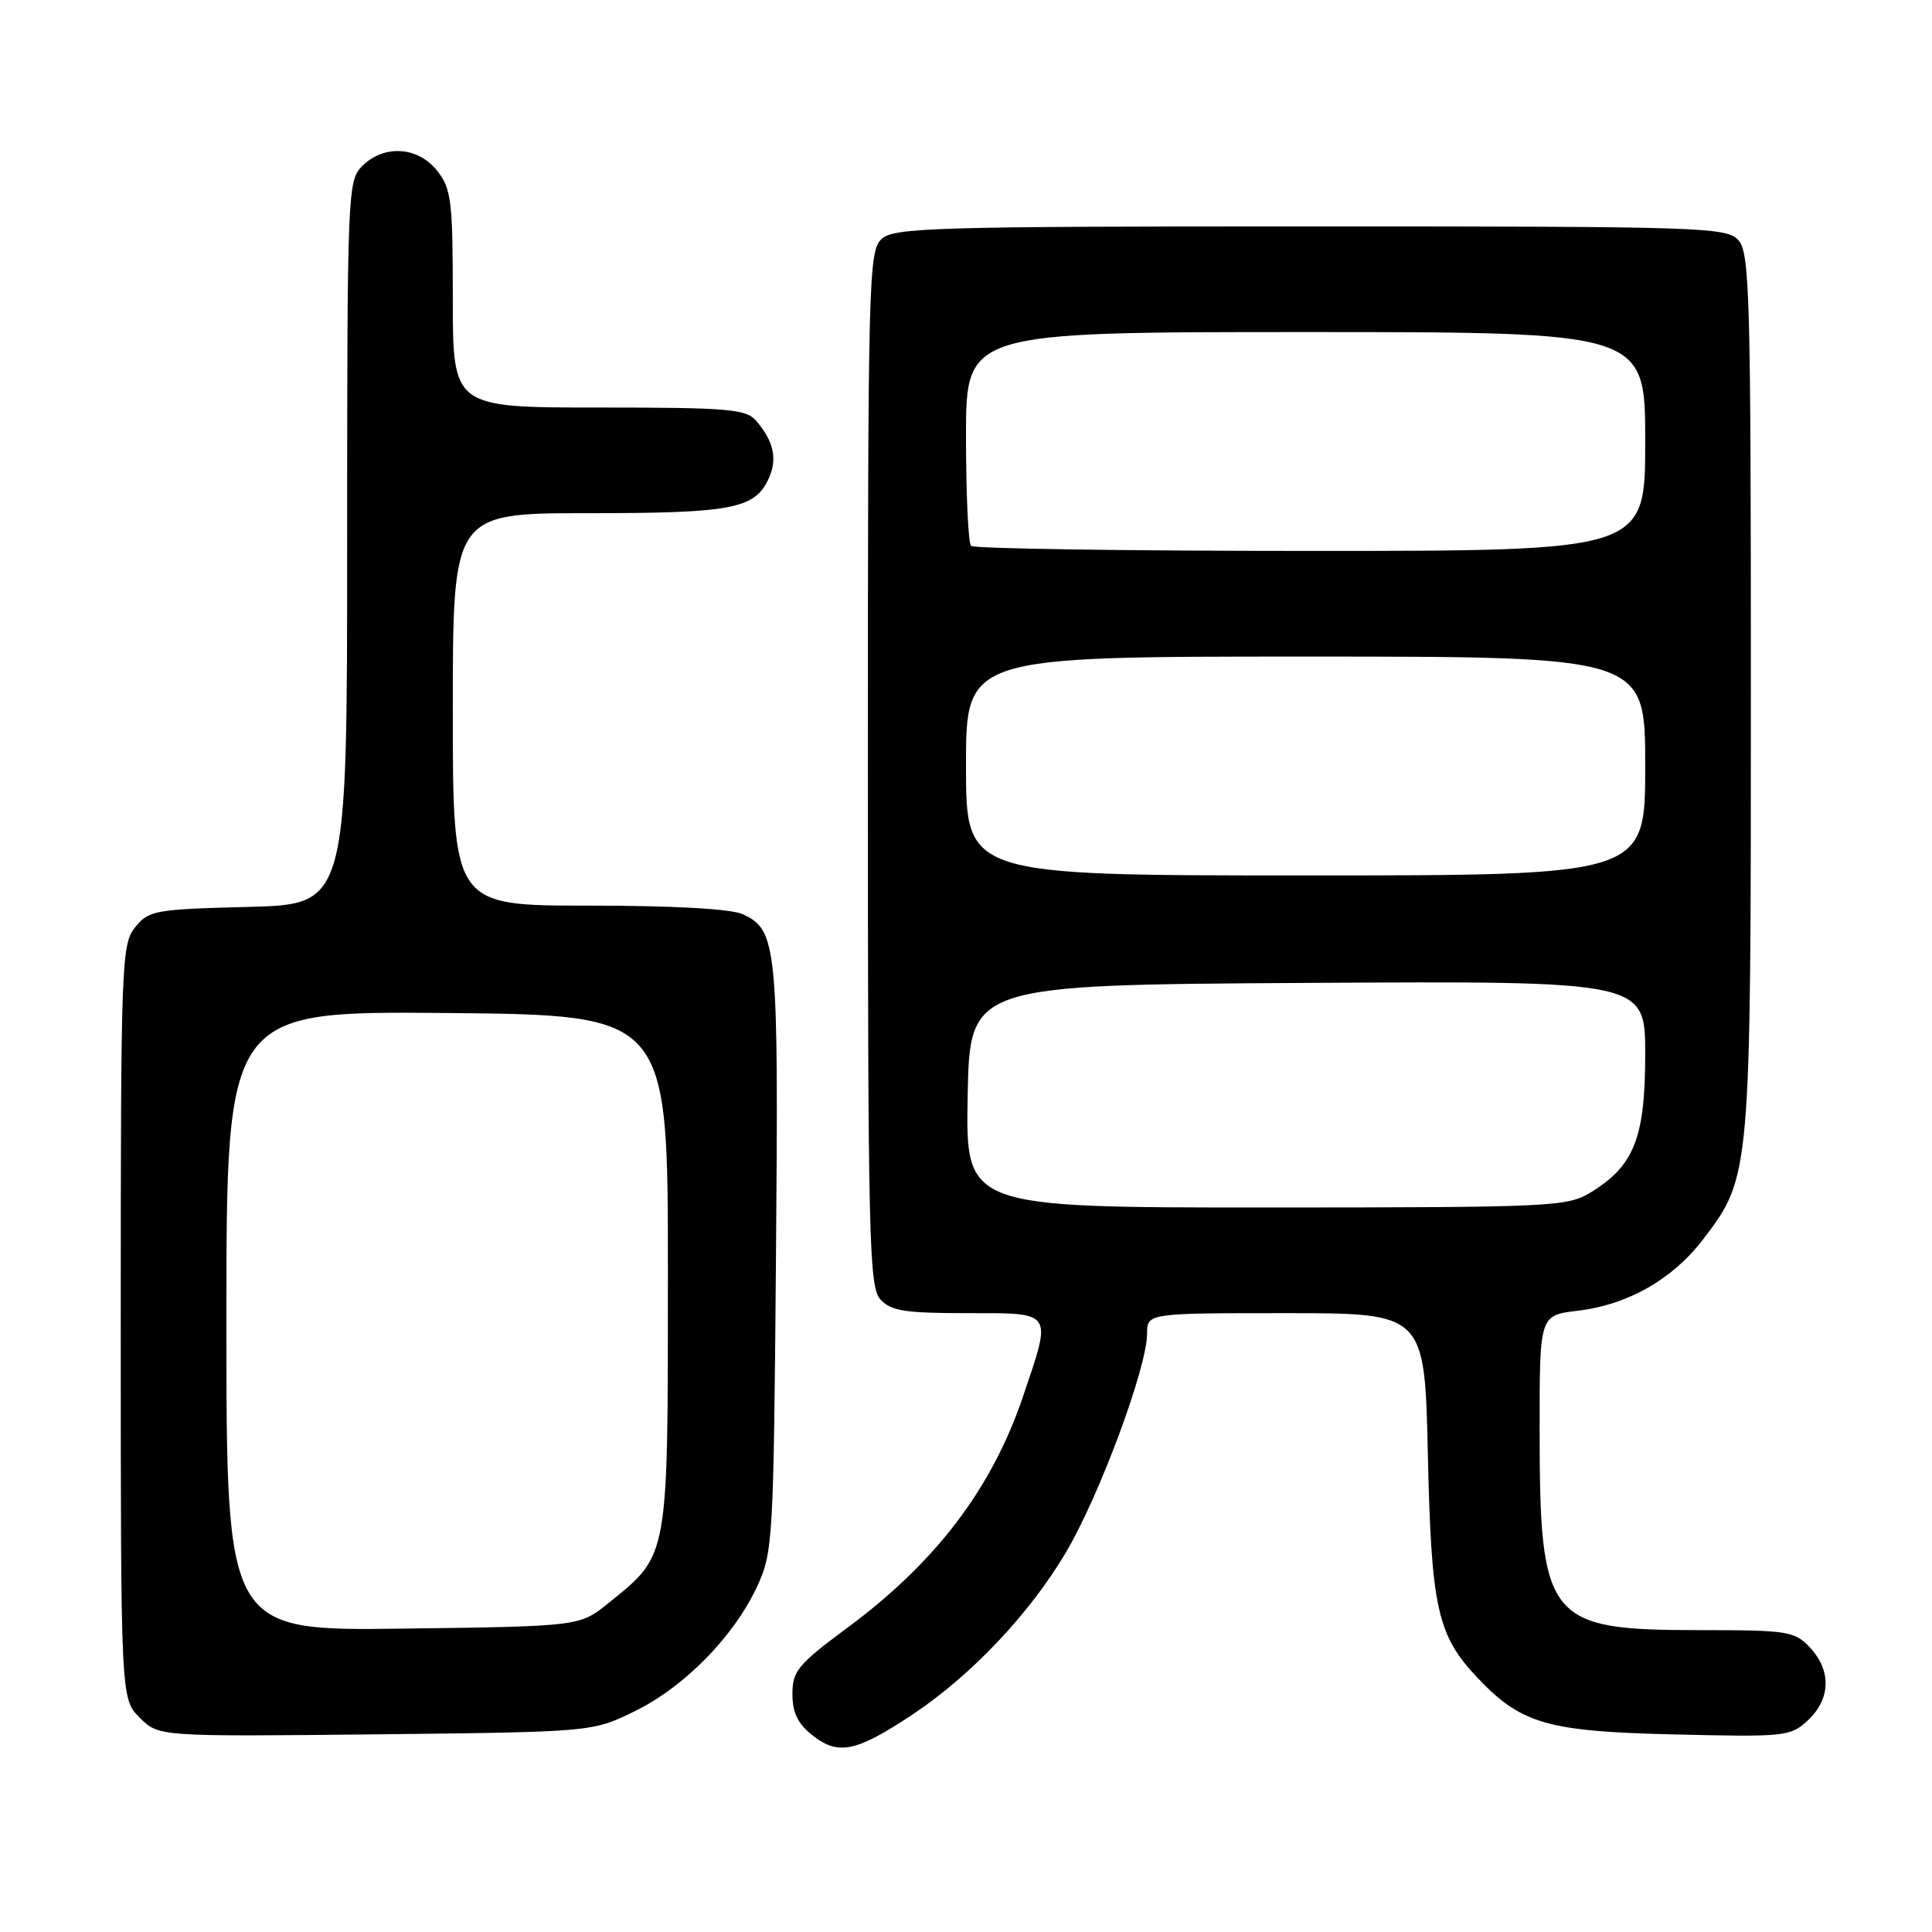 <?xml version="1.0" encoding="UTF-8" standalone="no"?>
<!DOCTYPE svg PUBLIC "-//W3C//DTD SVG 1.1//EN" "http://www.w3.org/Graphics/SVG/1.1/DTD/svg11.dtd" >
<svg xmlns="http://www.w3.org/2000/svg" xmlns:xlink="http://www.w3.org/1999/xlink" version="1.1" viewBox="0 0 256 256">
 <g >
 <path fill="currentColor"
d=" M 120.89 227.20 C 128.64 222.05 136.39 213.88 141.20 205.77 C 145.62 198.35 151.98 181.23 151.99 176.75 C 152.00 174.00 152.00 174.00 170.39 174.00 C 188.78 174.00 188.78 174.00 189.20 192.75 C 189.65 213.12 190.45 216.71 195.80 222.34 C 201.59 228.44 205.05 229.43 221.84 229.82 C 236.65 230.17 237.26 230.10 239.59 227.92 C 242.58 225.10 242.68 221.35 239.83 218.31 C 237.78 216.13 236.93 216.00 225.08 216.00 C 205.01 215.99 204.01 214.74 204.01 189.39 C 204.00 174.28 204.00 174.28 209.06 173.68 C 215.71 172.89 221.63 169.51 225.68 164.21 C 231.99 155.93 232.00 155.76 232.00 91.65 C 232.00 39.09 231.84 33.49 230.35 31.83 C 228.78 30.10 225.70 30.00 173.67 30.00 C 123.88 30.00 118.48 30.16 116.83 31.65 C 115.09 33.23 115.00 36.72 115.00 101.83 C 115.00 164.18 115.15 170.51 116.65 172.17 C 118.04 173.71 119.89 174.00 128.15 174.00 C 139.67 174.00 139.42 173.62 135.56 185.03 C 131.43 197.24 124.00 207.02 112.25 215.71 C 105.73 220.54 105.00 221.42 105.00 224.47 C 105.00 226.96 105.72 228.42 107.71 229.98 C 111.08 232.63 113.46 232.13 120.89 227.20 Z  M 84.14 226.73 C 90.72 223.50 97.28 216.80 100.34 210.18 C 102.42 205.68 102.51 204.00 102.82 166.63 C 103.17 125.18 102.98 123.22 98.39 121.13 C 96.84 120.42 89.17 120.00 77.95 120.00 C 60.00 120.00 60.00 120.00 60.00 94.00 C 60.00 68.00 60.00 68.00 77.95 68.00 C 97.03 68.00 100.03 67.42 101.86 63.40 C 103.04 60.81 102.53 58.47 100.19 55.75 C 98.86 54.20 96.53 54.00 79.35 54.00 C 60.00 54.00 60.00 54.00 60.00 39.63 C 60.00 26.62 59.81 25.02 57.93 22.63 C 55.39 19.41 50.88 19.12 48.00 22.00 C 46.06 23.94 46.00 25.33 46.00 71.92 C 46.00 119.84 46.00 119.84 32.91 120.17 C 20.55 120.48 19.71 120.63 17.91 122.86 C 16.09 125.11 16.00 127.50 16.00 175.16 C 16.00 225.09 16.00 225.09 18.51 227.60 C 21.02 230.11 21.02 230.11 49.76 229.81 C 78.50 229.50 78.50 229.50 84.14 226.73 Z  M 128.22 145.25 C 128.50 130.50 128.50 130.50 173.25 130.24 C 218.00 129.98 218.00 129.98 218.00 139.74 C 217.99 150.79 216.53 154.49 210.76 158.01 C 207.65 159.90 205.65 159.99 167.72 160.00 C 127.95 160.00 127.95 160.00 128.22 145.25 Z  M 128.00 101.50 C 128.00 87.00 128.00 87.00 173.00 87.00 C 218.00 87.00 218.00 87.00 218.00 101.50 C 218.00 116.00 218.00 116.00 173.00 116.00 C 128.00 116.00 128.00 116.00 128.00 101.50 Z  M 128.67 72.33 C 128.30 71.97 128.00 65.44 128.00 57.83 C 128.00 44.00 128.00 44.00 173.00 44.00 C 218.00 44.00 218.00 44.00 218.00 58.50 C 218.00 73.00 218.00 73.00 173.67 73.00 C 149.28 73.00 129.03 72.70 128.67 72.33 Z  M 30.00 175.04 C 30.00 133.97 30.00 133.97 59.25 134.23 C 88.50 134.50 88.50 134.50 88.50 168.50 C 88.50 206.76 88.65 205.93 80.66 212.39 C 76.82 215.50 76.82 215.50 53.41 215.80 C 30.00 216.10 30.00 216.10 30.00 175.04 Z "/>
</g>
</svg>